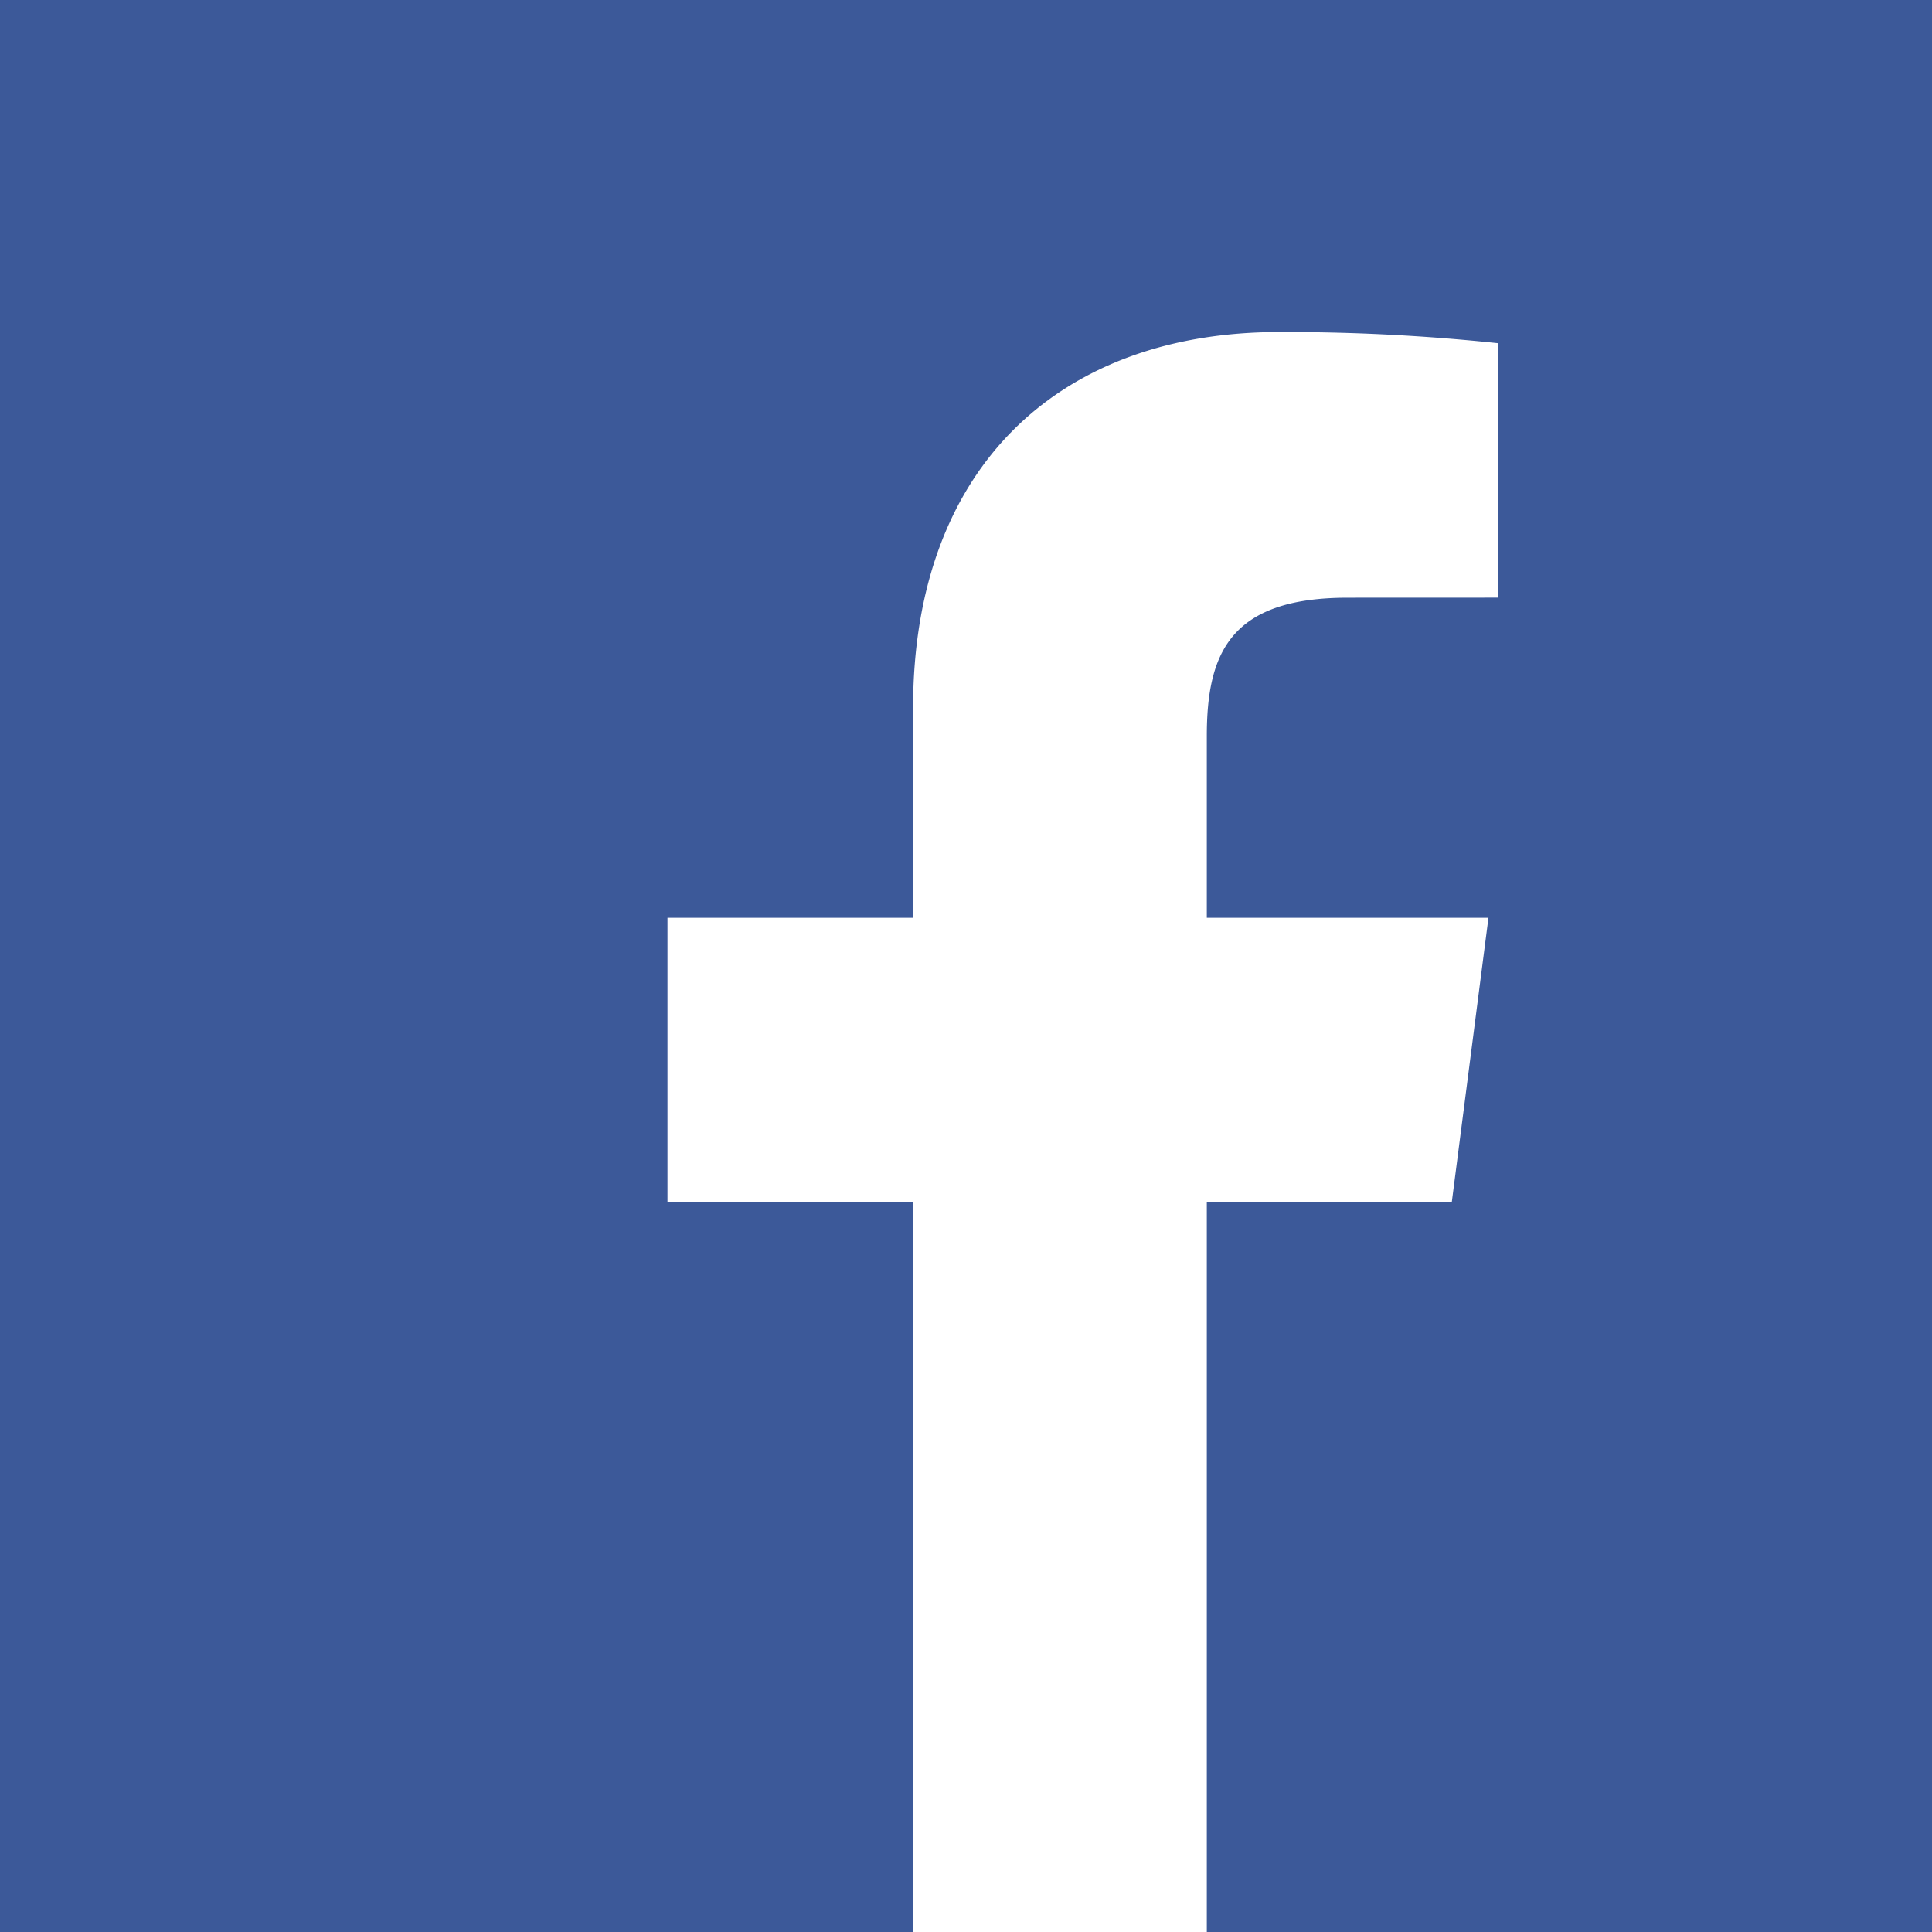<svg id="de682feb-9107-4e5c-8d9c-64418bbea04e" data-name="Facebook" xmlns="http://www.w3.org/2000/svg" viewBox="0 0 64 64"><title>facebook</title><rect id="298a1f98-e04c-4300-a686-b2d21a09b06d" data-name="BG" width="64" height="64" style="fill:#3c5999"/><path id="66a64b8f-1302-4661-ab0e-25a83a42adf5" data-name="Icon" d="M39.977,64V39.824h8.115l1.215-9.422H39.977V24.387c0-2.728.757-4.587,4.669-4.587l4.989-.002V11.371A66.763,66.763,0,0,0,42.365,11c-7.193,0-12.118,4.391-12.118,12.454v6.948H22.111v9.422h8.136V64h9.729Z" style="fill:#fff"/></svg>